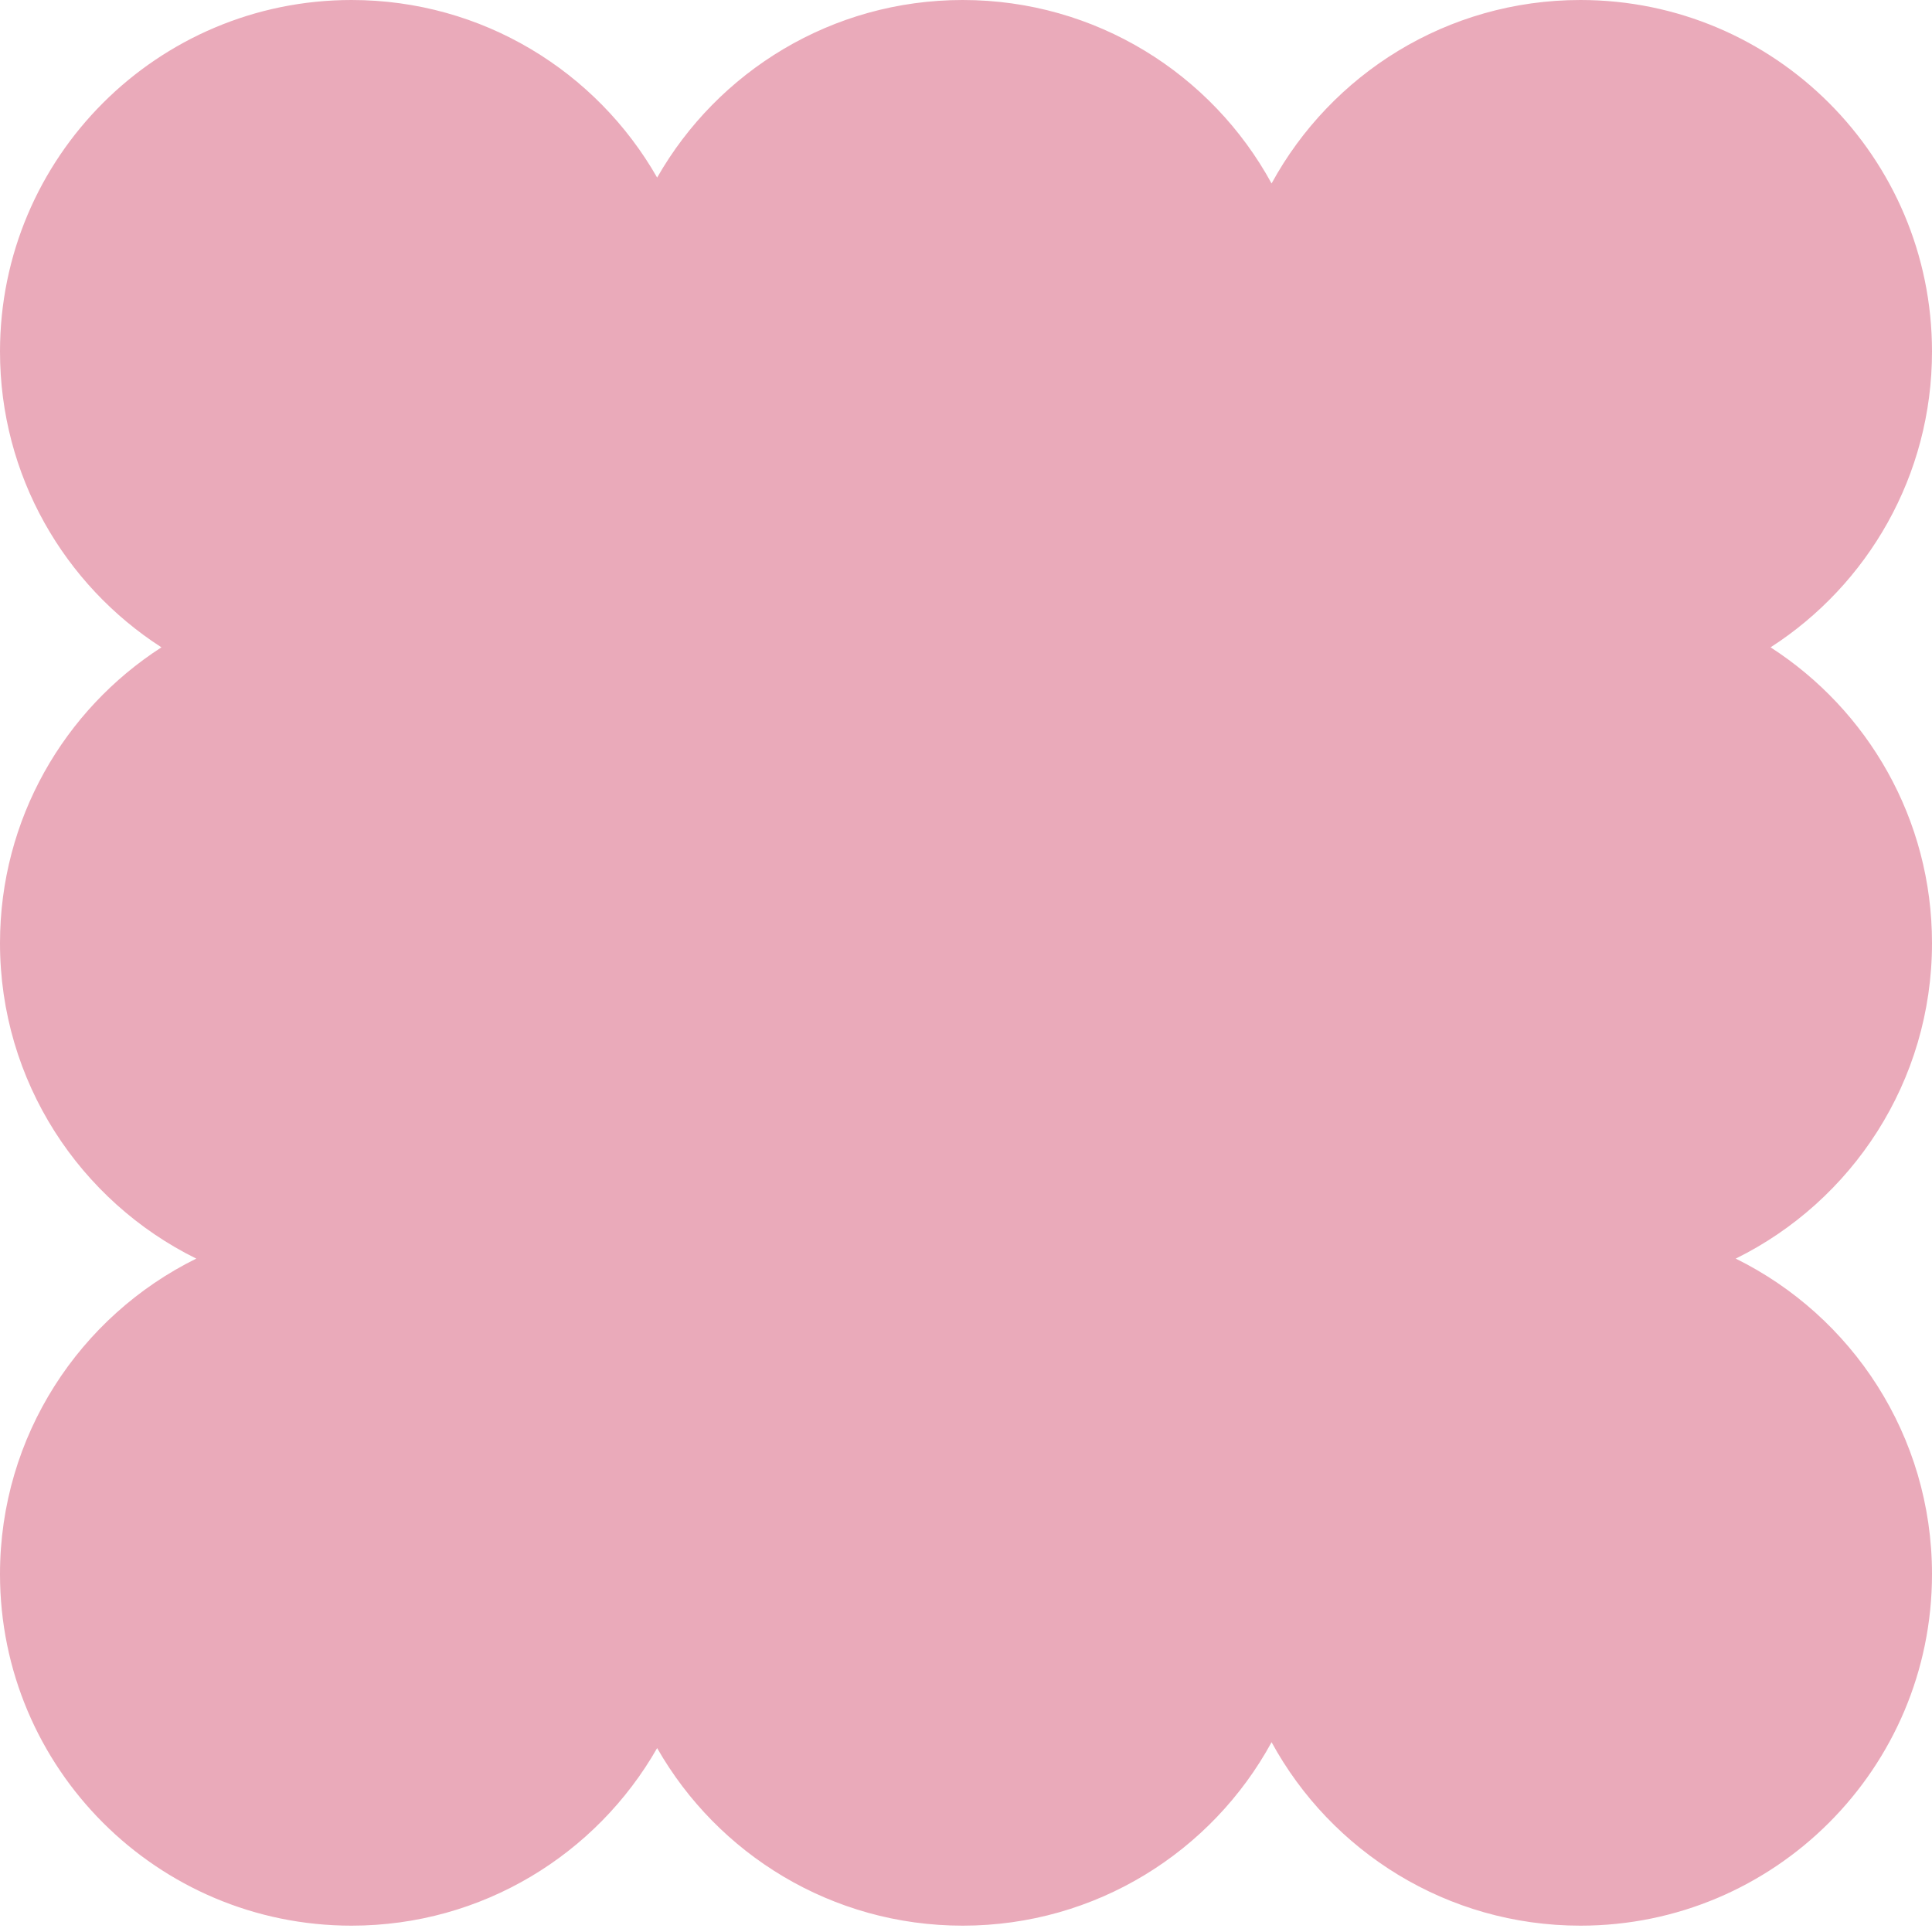 <svg width="97" height="97" viewBox="0 0 97 97" fill="none" xmlns="http://www.w3.org/2000/svg">
<path fill-rule="evenodd" clip-rule="evenodd" d="M88.895 32.501C93.771 29.36 97 23.883 97 17.651C97 7.903 89.097 0 79.349 0C72.657 0 66.835 3.723 63.842 9.211C60.849 3.723 55.027 0 48.335 0C41.764 0 36.032 3.59 32.993 8.916C29.954 3.59 24.222 0 17.651 0C7.903 0 0 7.903 0 17.651C0 23.883 3.229 29.36 8.105 32.501C3.229 35.642 0 41.119 0 47.351C0 54.3 4.016 60.312 9.854 63.191C4.016 66.07 0 72.082 0 79.031C0 88.78 7.903 96.682 17.651 96.682C24.222 96.682 29.954 93.092 32.993 87.766C36.032 93.092 41.764 96.682 48.335 96.682C55.027 96.682 60.849 92.959 63.842 87.471C66.835 92.959 72.657 96.682 79.349 96.682C89.097 96.682 97 88.78 97 79.031C97 72.082 92.984 66.07 87.146 63.191C92.984 60.312 97 54.3 97 47.351C97 41.119 93.771 35.642 88.895 32.501Z" fill="#EAAABA"/>
</svg>
